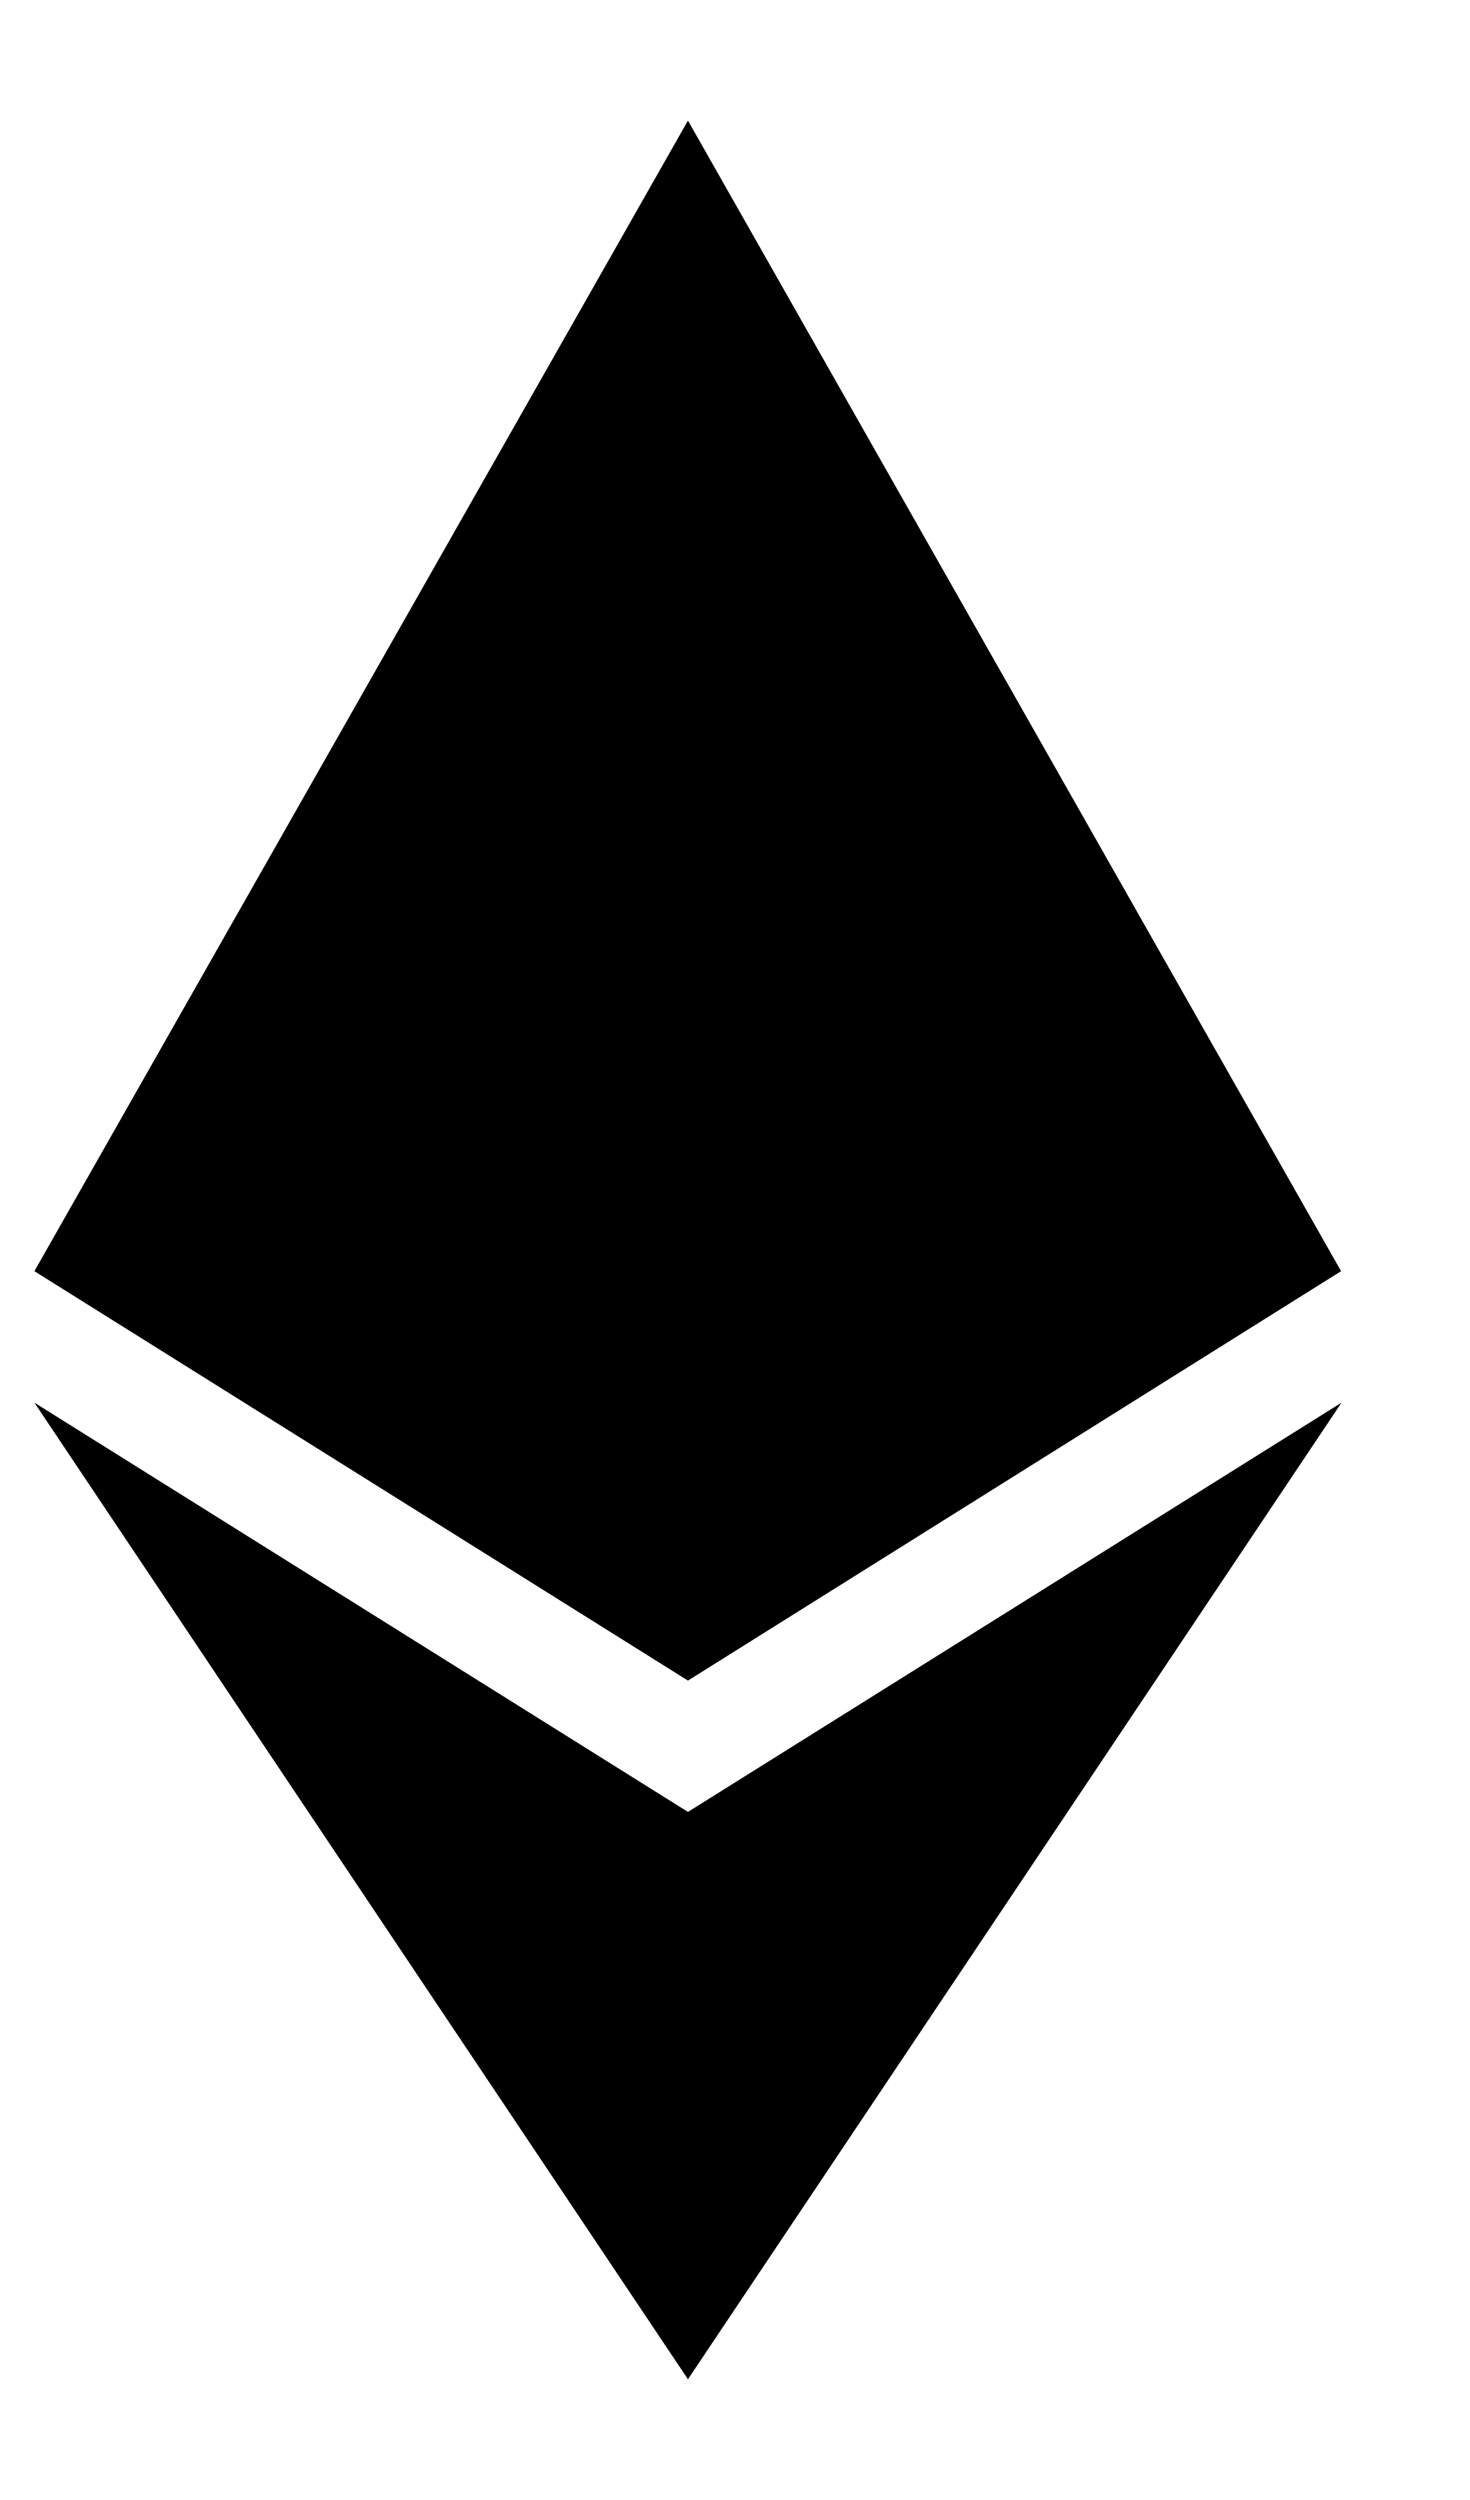 <svg width="10" height="17" viewBox="0 0 10 17" fill="none" xmlns="http://www.w3.org/2000/svg">
    <g clip-path="url(#clip0_1821_5147)">
        <path d="M9.123 8.644L4.68 11.428L0.234 8.644L4.68 0.82L9.123 8.644ZM4.68 12.321L0.234 9.538L4.68 16.179L9.126 9.538L4.68 12.321V12.321Z" fill="black" />
    </g>
    <defs>
        <clipPath id="clip0_1821_5147">
            <rect width="9.359" height="15.359" fill="white" transform="translate(0 0.82)" />
        </clipPath>
    </defs>
</svg>
